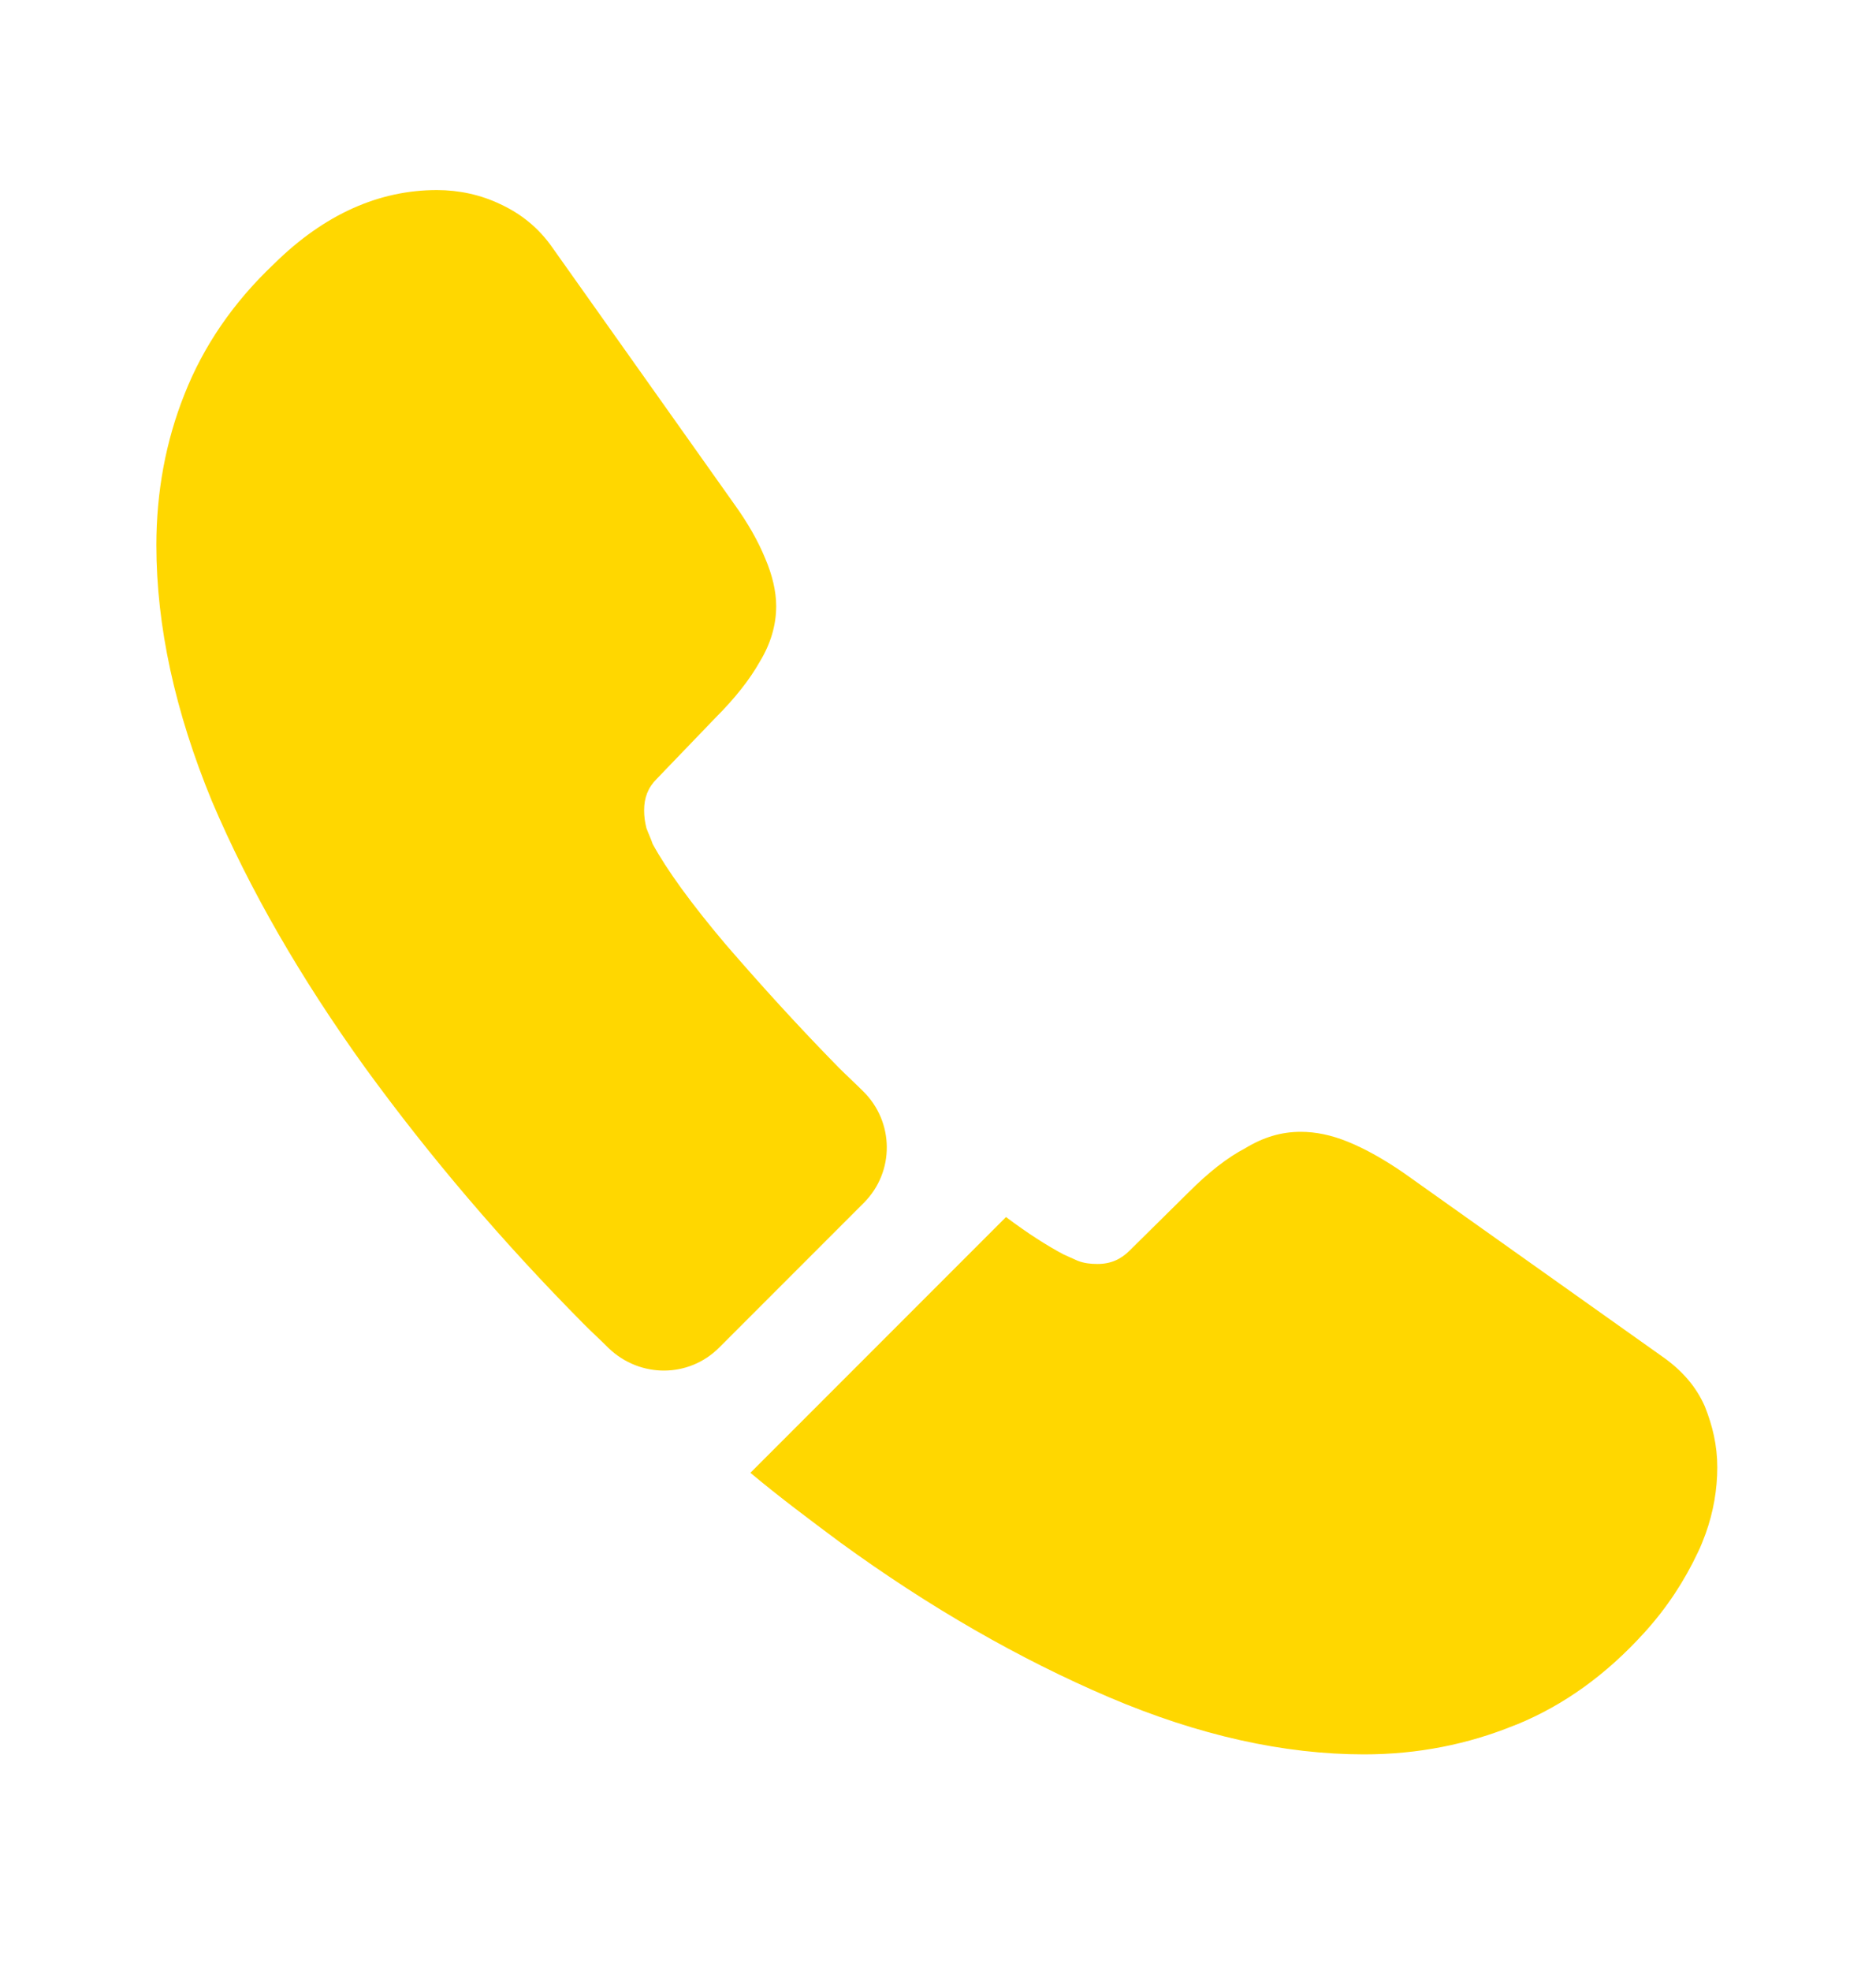 <svg width="20" height="21" viewBox="0 0 20 21" fill="none" xmlns="http://www.w3.org/2000/svg">
<path d="M9.208 12.817L7.667 14.358C7.342 14.683 6.825 14.683 6.492 14.367C6.4 14.275 6.308 14.192 6.217 14.1C5.358 13.233 4.583 12.325 3.892 11.375C3.208 10.425 2.658 9.475 2.258 8.533C1.867 7.583 1.667 6.675 1.667 5.808C1.667 5.242 1.767 4.7 1.967 4.2C2.167 3.692 2.483 3.225 2.925 2.808C3.458 2.283 4.042 2.025 4.658 2.025C4.892 2.025 5.125 2.075 5.333 2.175C5.55 2.275 5.742 2.425 5.892 2.642L7.825 5.367C7.975 5.575 8.083 5.767 8.158 5.95C8.233 6.125 8.275 6.3 8.275 6.458C8.275 6.658 8.217 6.858 8.1 7.05C7.992 7.242 7.833 7.442 7.633 7.642L7 8.3C6.908 8.392 6.867 8.5 6.867 8.633C6.867 8.7 6.875 8.758 6.892 8.825C6.917 8.892 6.942 8.942 6.958 8.992C7.108 9.267 7.367 9.625 7.733 10.058C8.108 10.492 8.508 10.933 8.942 11.375C9.025 11.458 9.117 11.542 9.2 11.625C9.533 11.95 9.542 12.483 9.208 12.817Z" fill="#FFD700"/>
<path d="M18.308 15.634C18.308 15.867 18.267 16.109 18.183 16.342C18.158 16.409 18.133 16.475 18.1 16.542C17.958 16.842 17.775 17.125 17.533 17.392C17.125 17.842 16.675 18.167 16.167 18.375C16.158 18.375 16.15 18.384 16.142 18.384C15.65 18.584 15.117 18.692 14.542 18.692C13.692 18.692 12.783 18.492 11.825 18.084C10.867 17.675 9.908 17.125 8.958 16.434C8.633 16.192 8.308 15.95 8 15.692L10.725 12.967C10.958 13.142 11.167 13.275 11.342 13.367C11.383 13.384 11.433 13.409 11.492 13.434C11.558 13.459 11.625 13.467 11.7 13.467C11.842 13.467 11.95 13.417 12.042 13.325L12.675 12.7C12.883 12.492 13.083 12.334 13.275 12.234C13.467 12.117 13.658 12.059 13.867 12.059C14.025 12.059 14.192 12.092 14.375 12.167C14.558 12.242 14.75 12.35 14.958 12.492L17.717 14.45C17.933 14.6 18.083 14.775 18.175 14.984C18.258 15.192 18.308 15.4 18.308 15.634Z" fill="#FFD700"/>
</svg>
